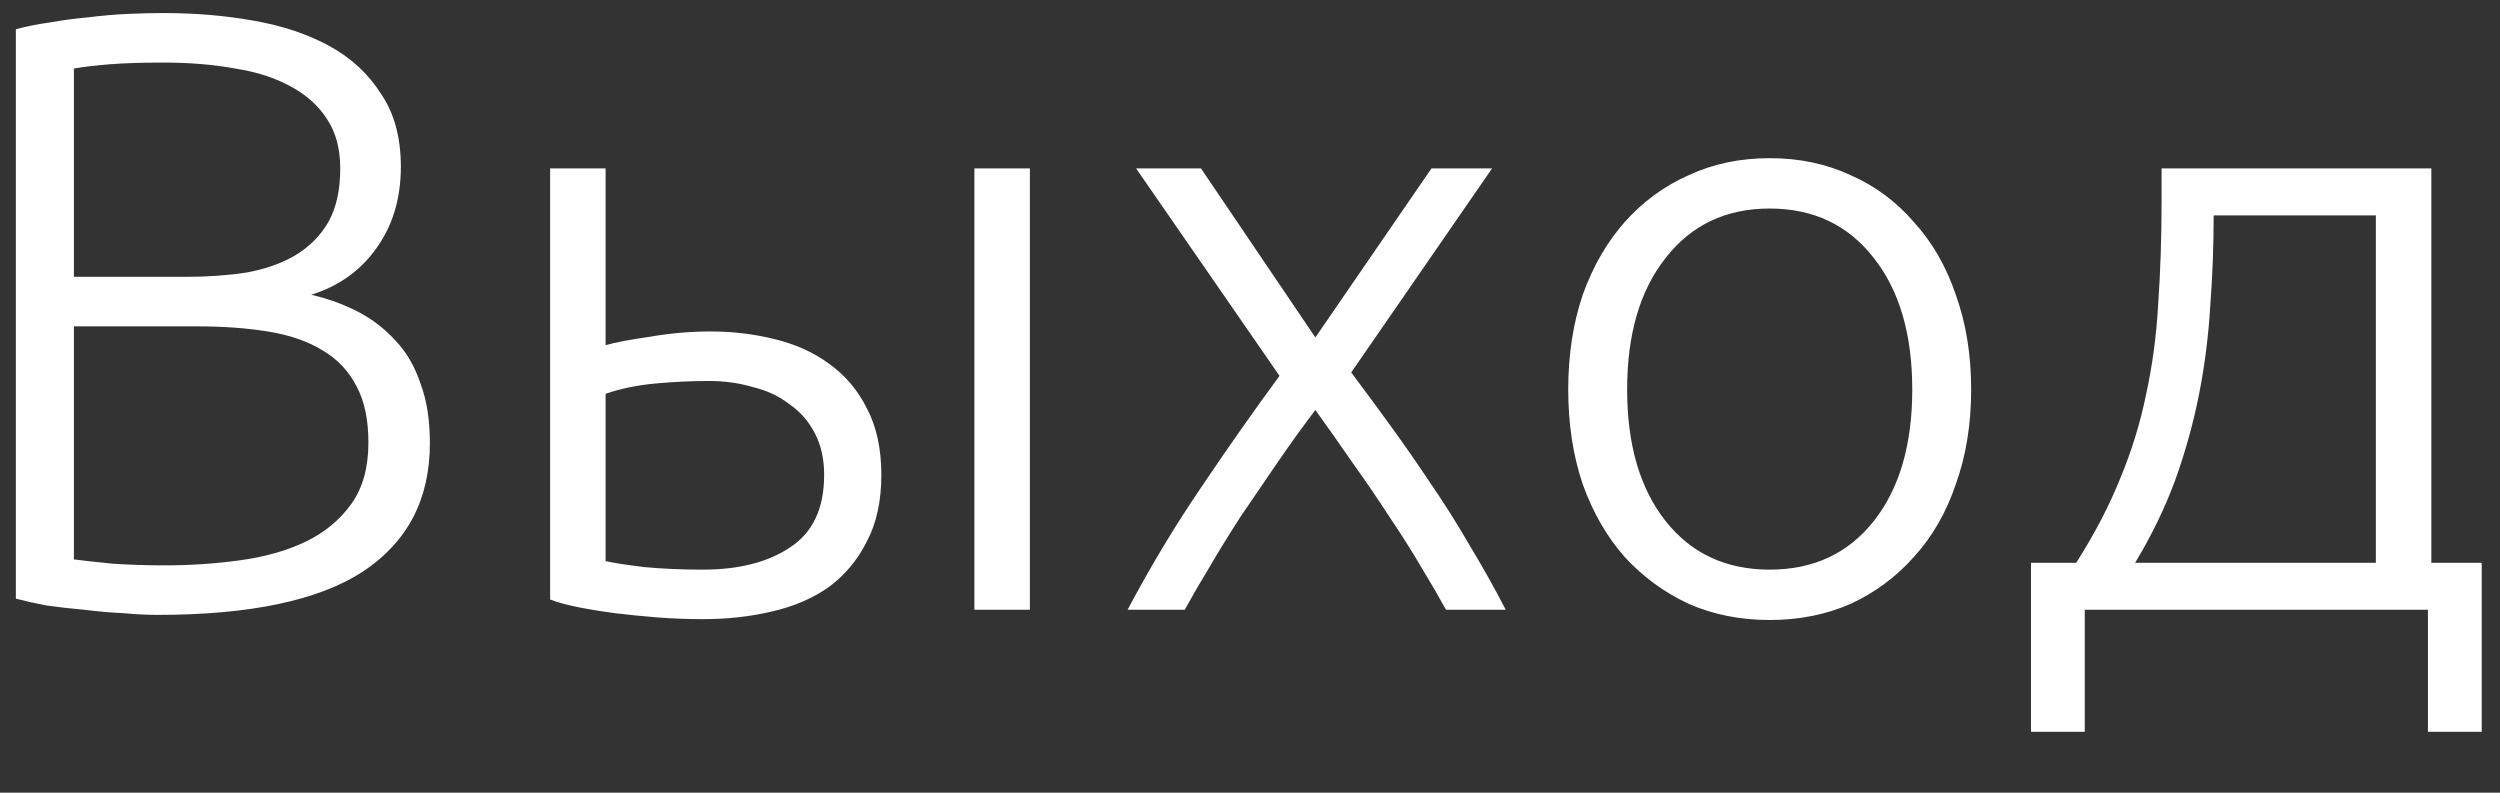 <svg width="41" height="13" viewBox="0 0 41 13" fill="none" xmlns="http://www.w3.org/2000/svg">
<rect x="0" y="0" width="41" height="13" fill="#333333" stroke="none"/>
<path d="M2.584 10.084C2.425 10.084 2.239 10.075 2.024 10.056C1.819 10.047 1.604 10.028 1.38 10C1.165 9.981 0.96 9.958 0.764 9.93C0.568 9.893 0.4 9.855 0.26 9.818V0.48C0.428 0.433 0.615 0.396 0.82 0.368C1.025 0.331 1.235 0.303 1.45 0.284C1.674 0.256 1.889 0.237 2.094 0.228C2.309 0.219 2.505 0.214 2.682 0.214C3.205 0.214 3.699 0.256 4.166 0.34C4.642 0.424 5.057 0.564 5.412 0.76C5.767 0.956 6.047 1.217 6.252 1.544C6.467 1.861 6.574 2.258 6.574 2.734C6.574 3.257 6.439 3.705 6.168 4.078C5.907 4.442 5.552 4.694 5.104 4.834C5.384 4.899 5.641 4.993 5.874 5.114C6.107 5.235 6.313 5.394 6.49 5.59C6.667 5.777 6.803 6.01 6.896 6.29C6.999 6.561 7.05 6.887 7.05 7.27C7.05 8.185 6.686 8.885 5.958 9.37C5.23 9.846 4.105 10.084 2.584 10.084ZM1.212 5.352V9.174C1.352 9.193 1.562 9.216 1.842 9.244C2.122 9.263 2.407 9.272 2.696 9.272C3.125 9.272 3.541 9.244 3.942 9.188C4.353 9.132 4.712 9.029 5.02 8.88C5.328 8.731 5.575 8.525 5.762 8.264C5.949 8.003 6.042 7.667 6.042 7.256C6.042 6.883 5.977 6.575 5.846 6.332C5.715 6.08 5.529 5.884 5.286 5.744C5.043 5.595 4.745 5.492 4.39 5.436C4.045 5.38 3.657 5.352 3.228 5.352H1.212ZM1.212 4.54H3.06C3.405 4.54 3.732 4.517 4.04 4.47C4.348 4.414 4.614 4.321 4.838 4.19C5.071 4.05 5.253 3.868 5.384 3.644C5.515 3.411 5.58 3.117 5.58 2.762C5.58 2.445 5.51 2.179 5.37 1.964C5.23 1.74 5.029 1.558 4.768 1.418C4.516 1.278 4.213 1.18 3.858 1.124C3.503 1.059 3.111 1.026 2.682 1.026C2.337 1.026 2.043 1.035 1.8 1.054C1.567 1.073 1.371 1.096 1.212 1.124V4.54ZM9.022 2.762H9.932V5.66C10.1 5.613 10.348 5.567 10.674 5.52C11.001 5.464 11.328 5.436 11.654 5.436C12.018 5.436 12.368 5.478 12.704 5.562C13.05 5.646 13.348 5.781 13.6 5.968C13.862 6.155 14.067 6.397 14.216 6.696C14.375 6.995 14.454 7.359 14.454 7.788C14.454 8.217 14.375 8.581 14.216 8.88C14.067 9.179 13.862 9.426 13.6 9.622C13.339 9.809 13.026 9.944 12.662 10.028C12.308 10.112 11.93 10.154 11.528 10.154C11.286 10.154 11.038 10.145 10.786 10.126C10.544 10.107 10.31 10.084 10.086 10.056C9.872 10.028 9.671 9.995 9.484 9.958C9.298 9.921 9.144 9.879 9.022 9.832V2.762ZM11.528 9.342C12.116 9.342 12.592 9.221 12.956 8.978C13.33 8.735 13.516 8.339 13.516 7.788C13.516 7.527 13.465 7.298 13.362 7.102C13.26 6.906 13.12 6.747 12.942 6.626C12.774 6.495 12.574 6.402 12.34 6.346C12.116 6.281 11.878 6.248 11.626 6.248C11.337 6.248 11.043 6.262 10.744 6.29C10.446 6.318 10.175 6.374 9.932 6.458V9.202C10.054 9.23 10.264 9.263 10.562 9.3C10.861 9.328 11.183 9.342 11.528 9.342ZM16.89 10H15.98V2.762H16.89V10ZM21.572 6.724C21.366 6.995 21.161 7.279 20.956 7.578C20.75 7.877 20.55 8.171 20.354 8.46C20.167 8.749 19.994 9.029 19.836 9.3C19.677 9.561 19.542 9.795 19.43 10H18.492C18.874 9.281 19.276 8.614 19.696 7.998C20.116 7.373 20.545 6.761 20.984 6.164L18.632 2.762H19.696L21.572 5.534L23.476 2.762H24.47L22.16 6.108C22.356 6.369 22.566 6.654 22.79 6.962C23.014 7.27 23.238 7.592 23.462 7.928C23.686 8.255 23.9 8.595 24.106 8.95C24.32 9.305 24.516 9.655 24.694 10H23.714C23.602 9.795 23.466 9.561 23.308 9.3C23.149 9.029 22.972 8.749 22.776 8.46C22.589 8.171 22.388 7.877 22.174 7.578C21.968 7.279 21.768 6.995 21.572 6.724ZM32.327 6.388C32.327 6.957 32.243 7.475 32.075 7.942C31.917 8.409 31.688 8.805 31.389 9.132C31.1 9.459 30.755 9.715 30.353 9.902C29.952 10.079 29.509 10.168 29.023 10.168C28.538 10.168 28.095 10.079 27.693 9.902C27.292 9.715 26.942 9.459 26.643 9.132C26.354 8.805 26.125 8.409 25.957 7.942C25.799 7.475 25.719 6.957 25.719 6.388C25.719 5.819 25.799 5.301 25.957 4.834C26.125 4.367 26.354 3.971 26.643 3.644C26.942 3.308 27.292 3.051 27.693 2.874C28.095 2.687 28.538 2.594 29.023 2.594C29.509 2.594 29.952 2.687 30.353 2.874C30.755 3.051 31.1 3.308 31.389 3.644C31.688 3.971 31.917 4.367 32.075 4.834C32.243 5.301 32.327 5.819 32.327 6.388ZM31.361 6.388C31.361 5.483 31.151 4.764 30.731 4.232C30.311 3.691 29.742 3.42 29.023 3.42C28.305 3.42 27.735 3.691 27.315 4.232C26.895 4.764 26.685 5.483 26.685 6.388C26.685 7.293 26.895 8.012 27.315 8.544C27.735 9.076 28.305 9.342 29.023 9.342C29.742 9.342 30.311 9.076 30.731 8.544C31.151 8.012 31.361 7.293 31.361 6.388ZM39.874 9.23H40.7V12.002H39.818V10H34.19V12.002H33.308V9.23H34.05C34.358 8.745 34.6 8.278 34.778 7.83C34.964 7.382 35.104 6.925 35.198 6.458C35.3 5.991 35.366 5.501 35.394 4.988C35.431 4.465 35.45 3.896 35.45 3.28V2.762H39.874V9.23ZM36.304 3.532C36.304 4.036 36.285 4.531 36.248 5.016C36.22 5.501 36.159 5.982 36.066 6.458C35.972 6.934 35.842 7.405 35.674 7.872C35.506 8.329 35.286 8.782 35.016 9.23H38.964V3.532H36.304Z" fill="white"/>
</svg>
